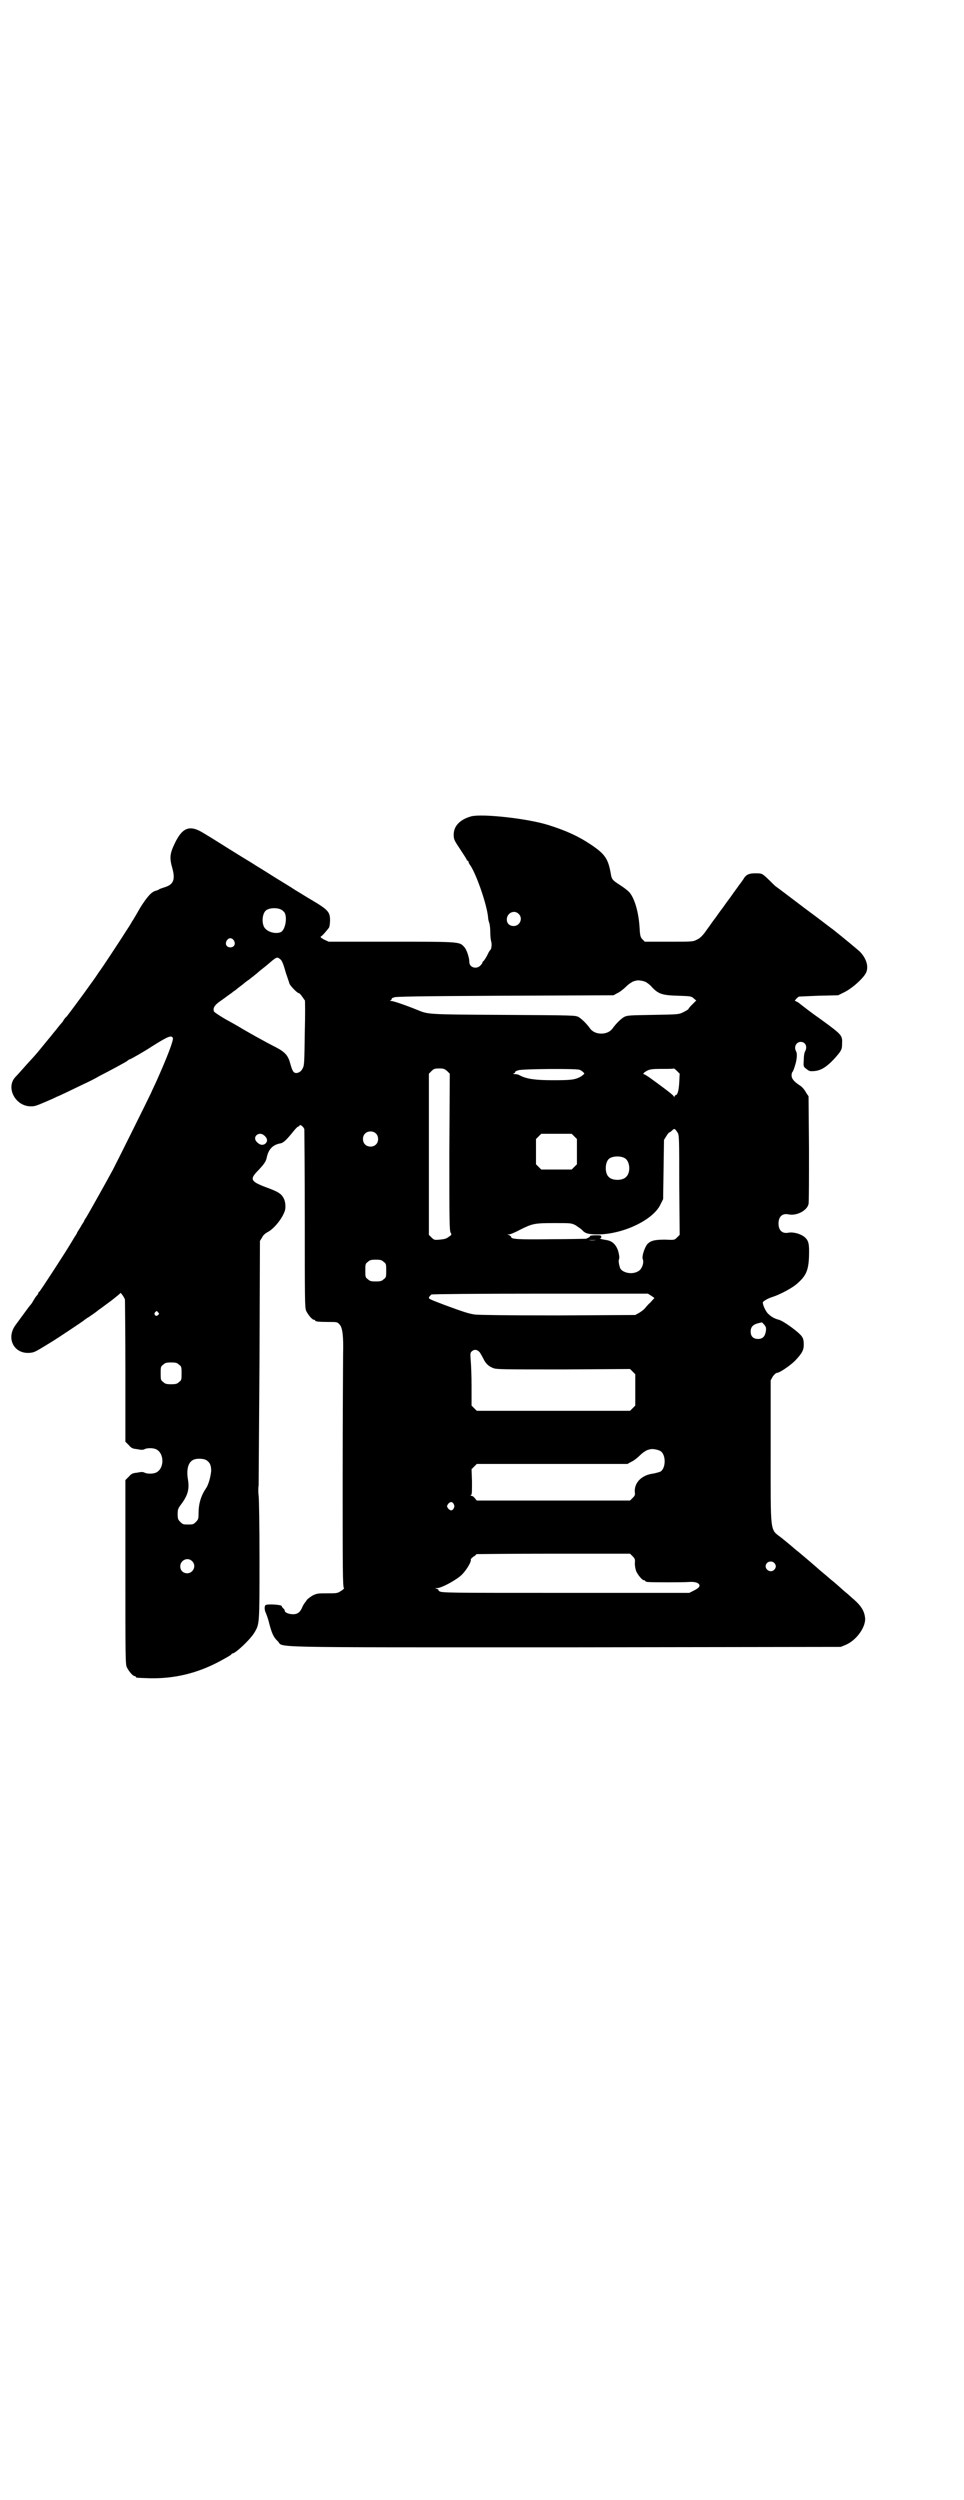<?xml version="1.0" standalone="no"?>
<!DOCTYPE svg PUBLIC "-//W3C//DTD SVG 20010904//EN"
 "http://www.w3.org/TR/2001/REC-SVG-20010904/DTD/svg10.dtd">
<svg version="1.0" xmlns="http://www.w3.org/2000/svg"
 width="1107pt" height="2870pt" viewBox="0 0 1107 2870"
 preserveAspectRatio="xMidYMid meet">
<g transform="translate(0,2870) scale(0.5,-0.5)"
fill="#000000" stroke="none">
<path d="M1083 3866 c-26 -7 -41 -22 -41 -42 0 -11 1 -13 15 -34 8 -12 15 -23
15 -24 0 -1 1 -2 2 -2 1 0 2 -1 2 -3 0 -1 2 -5 5 -9 14 -22 37 -88 40 -118 0
-5 2 -11 3 -14 1 -3 2 -12 2 -20 0 -8 1 -18 2 -21 2 -6 1 -18 -2 -20 -1 -1 -3
-4 -5 -8 -3 -7 -7 -13 -10 -17 -2 -1 -3 -3 -3 -4 0 -1 -2 -4 -5 -7 -9 -9 -25
-4 -25 8 0 10 -6 28 -11 34 -12 13 -6 13 -167 13 l-145 0 -11 5 c-7 4 -9 6 -7
7 3 1 15 15 19 21 1 3 2 10 2 16 0 19 -4 24 -41 46 -9 5 -26 16 -38 23 -12 8
-32 20 -45 28 -13 8 -33 21 -45 28 -12 8 -31 19 -42 26 -23 14 -57 36 -79 49
-32 20 -49 14 -67 -24 -11 -23 -12 -33 -5 -57 7 -26 2 -37 -18 -43 -6 -2 -12
-4 -13 -5 -1 -1 -4 -2 -7 -3 -10 -2 -21 -15 -36 -39 -8 -14 -16 -28 -19 -32
-2 -4 -9 -15 -15 -24 -15 -24 -57 -87 -58 -88 -1 -1 -3 -4 -5 -7 -8 -13 -58
-81 -72 -99 -4 -3 -7 -8 -8 -10 -1 -2 -2 -3 -3 -4 -1 -1 -7 -8 -13 -16 -7 -8
-12 -15 -13 -16 -2 -2 -18 -22 -28 -34 -5 -6 -12 -14 -14 -16 -3 -3 -11 -12
-19 -21 -8 -9 -16 -18 -20 -22 -22 -24 0 -67 36 -67 10 0 12 1 49 17 8 4 15 7
15 7 1 0 28 13 59 28 9 4 25 12 35 18 10 5 27 14 38 20 11 6 22 12 25 14 2 2
5 4 6 4 2 0 35 19 50 29 38 24 46 27 49 20 2 -5 -13 -44 -38 -100 -5 -11 -11
-23 -12 -26 -7 -15 -78 -158 -88 -177 -14 -26 -56 -101 -61 -109 -2 -3 -5 -7
-5 -9 -1 -2 -5 -7 -8 -13 -3 -5 -7 -11 -8 -13 0 -2 -4 -7 -7 -12 -3 -5 -7 -12
-9 -15 -10 -17 -69 -108 -71 -109 -1 0 -2 -1 -2 -3 0 -1 -2 -4 -4 -6 -2 -2 -5
-7 -8 -12 -2 -4 -5 -8 -7 -10 -2 -2 -14 -19 -34 -46 -21 -30 -3 -65 32 -63 12
1 12 1 51 25 18 11 73 48 74 49 1 1 6 5 13 9 6 4 16 11 22 16 6 4 19 14 30 22
10 8 19 15 19 16 0 4 10 -10 11 -15 0 -4 1 -78 1 -166 l0 -160 8 -8 c6 -7 9
-8 19 -9 9 -2 14 -2 17 0 6 3 19 3 26 0 20 -9 20 -45 0 -54 -7 -3 -20 -3 -26
0 -3 2 -8 2 -17 0 -10 -1 -13 -2 -19 -9 l-8 -8 0 -211 c0 -188 0 -211 3 -218
4 -9 14 -21 18 -21 2 0 3 -1 3 -2 0 -2 2 -2 33 -3 55 -1 106 11 156 37 24 13
31 17 31 19 0 0 1 1 2 1 7 0 42 33 51 49 11 19 11 19 11 166 0 75 -1 141 -2
147 -1 7 -1 18 0 24 0 7 1 136 2 287 l1 274 5 8 c2 5 7 9 12 12 13 6 32 28 39
46 4 8 3 23 -1 31 -6 12 -13 16 -43 27 -34 13 -36 18 -15 39 14 15 17 20 19
30 4 18 14 28 31 31 7 1 15 9 31 29 5 6 9 10 11 10 1 0 2 1 2 2 0 4 10 -3 11
-9 0 -3 1 -96 1 -207 0 -180 0 -202 3 -209 4 -9 14 -21 18 -21 2 0 3 -1 3 -2
0 -2 9 -3 31 -3 19 0 20 0 25 -6 7 -7 9 -29 8 -67 0 -14 -1 -140 -1 -281 0
-212 0 -256 3 -257 1 0 -1 -3 -6 -6 -9 -6 -10 -6 -32 -6 -21 0 -24 0 -34 -5
-5 -3 -12 -8 -14 -11 -1 -3 -4 -5 -4 -6 -1 -1 -3 -4 -5 -8 -5 -13 -11 -18 -22
-18 -10 0 -19 4 -19 8 0 1 -1 4 -3 5 -2 2 -4 4 -4 6 -2 3 -32 5 -37 2 -3 -2
-3 -12 1 -19 1 -3 5 -13 7 -22 6 -23 10 -33 20 -42 15 -15 -48 -14 660 -14
l633 1 12 5 c23 10 44 38 44 59 -1 17 -8 29 -26 45 -4 3 -13 12 -22 19 -9 8
-22 20 -30 26 -8 7 -20 17 -26 22 -11 10 -37 32 -49 42 -3 2 -11 9 -18 15 -7
6 -17 14 -22 18 -26 20 -24 6 -24 199 l0 162 5 9 c3 4 7 8 9 8 6 0 30 16 42
28 16 17 20 24 20 37 0 8 -1 14 -4 18 -5 9 -42 36 -53 39 -12 3 -19 8 -26 15
-5 6 -11 18 -11 25 0 2 11 9 21 12 19 6 49 22 60 33 18 16 24 29 25 60 1 30
-1 36 -9 44 -9 8 -26 13 -38 11 -14 -3 -23 5 -23 21 0 16 9 24 23 21 19 -4 43
9 46 24 1 4 1 61 1 127 l-1 120 -6 9 c-3 6 -9 13 -14 16 -14 9 -19 16 -19 23
0 4 1 7 2 8 2 1 8 20 9 27 2 11 1 18 -1 21 -5 10 1 21 11 21 11 0 16 -11 10
-22 -2 -3 -3 -12 -3 -20 -1 -14 -1 -15 6 -20 6 -5 8 -6 18 -5 14 1 27 8 45 27
17 19 19 22 19 35 1 20 0 21 -45 54 -30 21 -46 34 -55 41 -3 2 -7 4 -8 4 -2 0
5 8 9 10 0 0 20 1 45 2 l45 1 16 8 c19 10 45 34 49 46 5 14 -1 32 -16 47 -7 6
-33 28 -62 51 -2 1 -30 23 -64 48 -33 25 -62 47 -65 49 -2 1 -10 9 -17 16 -16
15 -15 15 -32 15 -14 0 -21 -3 -27 -14 -2 -3 -7 -10 -11 -15 -4 -6 -11 -15
-15 -21 -4 -6 -12 -16 -16 -22 -4 -6 -12 -16 -16 -22 -4 -6 -12 -16 -16 -22
-4 -6 -11 -15 -15 -21 -5 -6 -10 -12 -17 -15 -9 -5 -10 -5 -65 -5 l-55 0 -5 5
c-5 5 -6 8 -7 26 -2 37 -12 71 -25 84 -3 3 -12 10 -20 15 -17 11 -19 13 -21
25 -6 35 -13 46 -46 68 -30 20 -57 32 -98 45 -48 15 -150 26 -176 20z m-436
-215 c3 -2 6 -5 7 -7 6 -12 1 -39 -9 -44 -12 -5 -31 0 -38 11 -6 10 -5 30 3
38 7 7 27 8 37 2z m544 -9 c11 -10 3 -28 -11 -28 -10 0 -16 6 -16 15 0 15 17
23 27 13z m-654 -61 c5 -8 1 -16 -8 -16 -9 0 -13 8 -8 16 2 3 5 5 8 5 3 0 6
-2 8 -5z m105 -42 c5 -3 8 -9 14 -31 4 -12 8 -23 9 -27 4 -7 18 -21 21 -21 2
0 5 -4 8 -8 3 -4 5 -8 6 -8 1 0 1 -34 0 -74 -1 -70 -1 -76 -5 -83 -3 -6 -6 -8
-11 -10 -9 -2 -12 2 -17 20 -5 19 -11 27 -34 39 -24 12 -72 39 -83 46 -5 3
-19 11 -32 18 -12 7 -24 15 -26 17 -4 7 0 15 13 24 6 4 14 10 18 13 4 3 9 6
11 8 2 2 6 4 7 5 1 1 6 5 10 8 4 3 8 6 9 7 1 1 6 5 12 9 6 5 13 10 15 12 3 2
8 7 12 10 4 3 14 11 22 18 14 12 16 12 21 8z m842 -54 c3 -2 9 -6 13 -11 15
-16 24 -19 59 -20 29 -1 32 -1 37 -6 l6 -5 -8 -8 c-5 -5 -10 -10 -10 -12 -1
-1 -6 -4 -12 -7 -10 -5 -12 -5 -69 -6 -56 -1 -59 -1 -67 -5 -8 -5 -19 -16 -26
-26 -5 -7 -14 -12 -26 -12 -12 0 -21 5 -26 12 -7 10 -18 21 -26 26 -8 4 -8 4
-174 5 -178 1 -171 1 -198 12 -30 12 -54 20 -59 20 -3 0 -4 1 -1 1 1 1 3 3 3
4 0 2 1 3 2 2 1 -1 2 0 2 1 1 2 54 3 253 4 l252 1 9 5 c5 2 14 9 20 15 6 6 14
11 17 12 3 1 7 2 8 2 3 1 16 -1 21 -4z m-457 -204 l6 -6 -1 -180 c0 -152 0
-180 3 -185 3 -5 2 -5 -5 -10 -5 -4 -10 -5 -20 -6 -12 -1 -13 -1 -19 5 l-6 6
0 185 0 185 6 6 c5 5 7 6 18 6 10 0 12 -1 18 -6z m533 -26 c-1 -19 -4 -29 -8
-29 -1 0 -2 -2 -3 -3 0 -3 -1 -3 -1 -1 0 2 -10 10 -22 19 -12 9 -27 20 -34 25
-6 4 -12 8 -14 8 -1 0 -1 1 2 4 10 7 14 8 40 8 15 0 27 0 28 1 0 0 3 -2 7 -6
l6 -6 -1 -20z m-229 29 c3 -1 7 -4 9 -6 3 -3 3 -3 -5 -9 -14 -8 -22 -9 -65 -9
-41 0 -61 3 -76 11 -3 2 -8 3 -11 3 -4 0 -5 1 -3 2 2 0 4 2 3 3 0 1 4 3 8 4
10 3 132 4 140 1z m225 -144 c4 -5 4 -16 4 -120 l1 -115 -6 -6 c-6 -6 -6 -6
-27 -5 -24 0 -33 -2 -41 -10 -6 -7 -13 -27 -11 -34 4 -9 -2 -25 -11 -29 -14
-8 -36 -3 -41 8 -3 10 -4 17 -2 21 1 3 0 9 -2 17 -5 16 -14 24 -27 26 -6 1
-12 2 -14 3 -2 1 -3 2 -1 1 2 0 3 1 3 3 0 4 -1 4 -14 4 -7 0 -13 -1 -12 -2 1
-1 -2 -3 -9 -6 -2 0 -38 -1 -80 -1 -76 -1 -92 0 -92 5 0 1 -2 3 -4 4 l-5 2 4
0 c3 0 15 5 26 11 28 14 33 15 78 15 39 0 39 0 49 -5 6 -4 12 -8 15 -11 7 -8
14 -10 38 -10 58 1 126 34 142 69 l6 12 1 68 1 68 5 8 c3 5 6 9 7 9 1 0 4 2 7
5 5 5 6 4 12 -5z m-693 -2 c7 -6 7 -19 1 -25 -6 -7 -19 -7 -25 -1 -7 6 -7 19
-1 25 6 7 19 7 25 1z m-256 -5 c8 -7 8 -14 2 -19 -6 -4 -12 -3 -19 4 -12 12 5
26 17 15z m712 -2 l6 -6 0 -29 0 -29 -6 -6 -6 -6 -35 0 -35 0 -6 6 -6 6 0 29
0 29 6 6 6 6 35 0 35 0 6 -6z m116 -50 c12 -7 14 -33 3 -43 -8 -9 -32 -9 -40
0 -9 8 -9 32 0 41 7 7 27 8 37 2z m-66 -188 c-5 -1 -13 -1 -17 0 -5 0 -1 0 8
0 9 0 13 0 9 0z m-488 -50 c6 -4 6 -6 6 -20 0 -14 0 -16 -6 -20 -4 -4 -7 -5
-18 -5 -11 0 -14 1 -18 5 -6 4 -6 6 -6 20 0 14 0 16 6 20 4 4 7 5 18 5 11 0
14 -1 18 -5z m615 -78 l7 -5 -10 -11 c-6 -5 -11 -12 -13 -14 -2 -2 -7 -6 -12
-9 l-9 -5 -177 -1 c-119 0 -182 1 -191 2 -15 2 -29 7 -70 22 -39 15 -37 14
-35 19 2 2 4 5 5 5 1 1 113 2 250 2 l247 0 8 -5z m-1133 -38 c3 -3 3 -3 0 -6
-4 -5 -11 1 -7 6 4 4 4 4 7 0z m1392 -28 c4 -5 5 -7 4 -15 -2 -12 -7 -18 -18
-18 -11 0 -17 6 -17 17 0 10 5 16 17 19 4 1 8 2 9 2 0 0 2 -2 5 -5z m-653 -64
c2 -3 6 -10 8 -14 5 -11 12 -18 23 -22 7 -3 26 -3 161 -3 l153 1 6 -6 6 -6 0
-36 0 -36 -6 -6 -6 -6 -176 0 -176 0 -6 6 -6 6 0 44 c0 24 -1 51 -2 60 -1 15
-1 17 2 20 6 6 13 5 19 -2z m-691 -28 c6 -4 6 -6 6 -20 0 -14 0 -16 -6 -20 -4
-4 -7 -5 -18 -5 -11 0 -14 1 -18 5 -6 4 -6 6 -6 20 0 14 0 16 6 20 4 4 7 5 18
5 11 0 14 -1 18 -5z m1105 -198 c14 -7 14 -41 0 -48 -3 -1 -10 -3 -15 -4 -27
-3 -45 -21 -43 -43 1 -6 0 -8 -5 -13 l-6 -6 -176 0 -176 0 -5 6 c-2 3 -6 5 -8
5 -2 0 -2 0 0 2 2 1 2 8 2 30 l-1 29 6 6 6 6 173 0 173 0 9 5 c5 2 14 9 20 15
6 6 14 11 17 12 3 1 7 2 8 2 3 1 16 -1 21 -4z m-1041 -22 c7 -5 10 -11 10 -24
-1 -12 -6 -32 -12 -40 -12 -18 -17 -36 -17 -58 0 -12 -1 -14 -6 -19 -6 -6 -7
-6 -18 -6 -11 0 -12 0 -18 6 -5 5 -6 7 -6 18 0 10 1 13 7 21 16 21 20 35 17
56 -5 28 1 45 16 49 9 2 22 1 27 -3z m567 -100 c2 -4 2 -6 0 -10 -3 -6 -8 -6
-13 0 -3 5 -3 5 0 10 5 6 10 6 13 0z m411 -120 c5 -5 6 -7 5 -16 0 -5 1 -12 3
-18 4 -9 14 -21 18 -21 2 0 3 -1 3 -2 0 0 2 -2 6 -2 7 -1 81 -1 94 0 12 1 21
-1 24 -6 2 -4 -1 -8 -13 -14 l-10 -5 -285 0 c-269 0 -285 0 -289 4 -2 1 -3 3
-2 3 1 0 0 1 -3 2 l-5 2 5 0 c10 0 45 19 57 31 10 10 23 31 20 35 0 0 2 3 6 6
4 2 7 5 7 6 0 0 79 1 176 1 l177 0 6 -6z m-1012 -11 c11 -10 3 -28 -11 -28 -9
0 -16 6 -16 16 0 14 17 22 27 12z m1337 -4 c5 -5 5 -11 0 -16 -10 -10 -27 5
-16 16 4 4 12 4 16 0z"/>
</g>
</svg>
